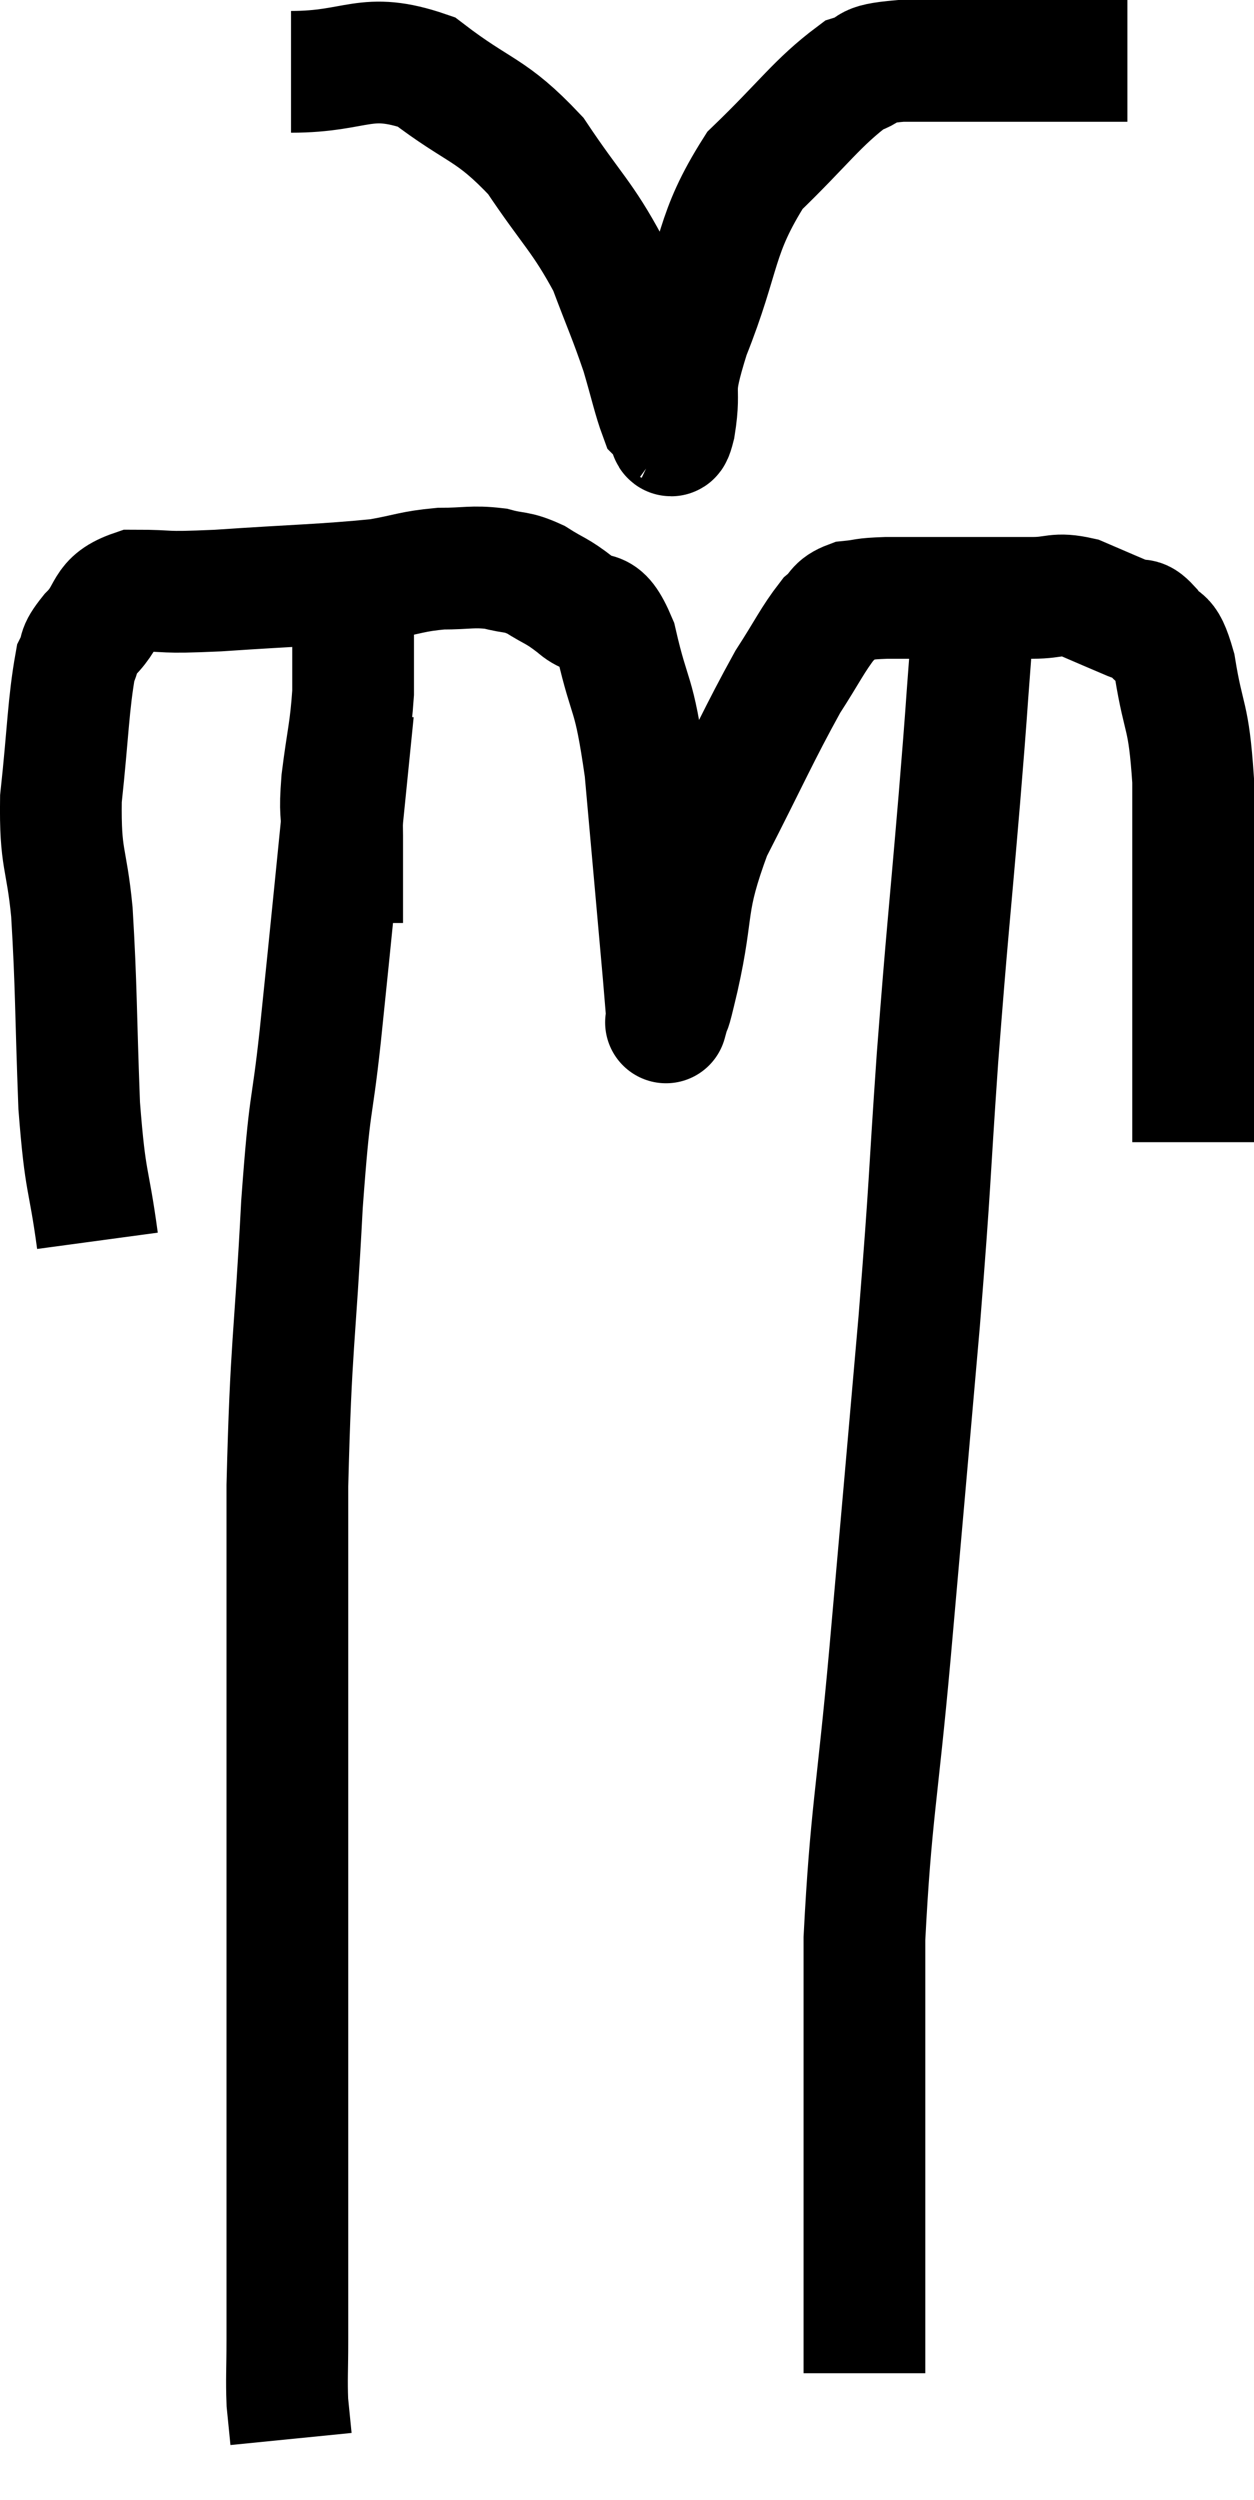 <svg xmlns="http://www.w3.org/2000/svg" viewBox="9.739 5.96 20.601 41.06" width="20.601" height="41.06"><path d="M 11.34 26.34 C 11.19 25.23, 11.145 25.47, 11.04 24.12 C 10.98 22.53, 10.995 22.2, 10.92 20.94 C 10.83 20.01, 10.725 20.1, 10.74 19.08 C 10.86 17.97, 10.86 17.535, 10.98 16.86 C 11.1 16.62, 10.98 16.68, 11.22 16.38 C 11.58 16.02, 11.415 15.84, 11.94 15.66 C 12.63 15.66, 12.315 15.705, 13.32 15.66 C 14.64 15.57, 15.045 15.57, 15.96 15.48 C 16.47 15.39, 16.5 15.345, 16.98 15.3 C 17.43 15.3, 17.49 15.255, 17.88 15.3 C 18.21 15.39, 18.21 15.33, 18.54 15.48 C 18.87 15.69, 18.87 15.645, 19.2 15.9 C 19.53 16.2, 19.575 15.825, 19.86 16.5 C 20.1 17.55, 20.145 17.235, 20.34 18.6 C 20.49 20.28, 20.55 20.94, 20.64 21.96 C 20.67 22.32, 20.685 22.5, 20.7 22.68 C 20.7 22.68, 20.655 22.845, 20.7 22.68 C 20.79 22.35, 20.7 22.785, 20.88 22.02 C 21.15 20.82, 20.97 20.835, 21.42 19.62 C 22.05 18.39, 22.2 18.03, 22.68 17.16 C 23.01 16.65, 23.085 16.47, 23.34 16.14 C 23.52 15.99, 23.46 15.93, 23.7 15.84 C 24 15.81, 23.88 15.795, 24.3 15.78 C 24.84 15.78, 24.78 15.78, 25.38 15.78 C 26.04 15.78, 26.175 15.78, 26.7 15.78 C 27.09 15.78, 27.075 15.69, 27.48 15.78 C 27.9 15.96, 28.035 16.02, 28.32 16.14 C 28.47 16.2, 28.44 16.065, 28.62 16.26 C 28.83 16.59, 28.86 16.29, 29.04 16.92 C 29.19 17.85, 29.265 17.655, 29.34 18.78 C 29.34 20.1, 29.34 20.22, 29.34 21.42 C 29.34 22.5, 29.34 22.755, 29.34 23.58 C 29.34 24.15, 29.34 24.435, 29.34 24.72 C 29.34 24.72, 29.34 24.72, 29.34 24.72 L 29.34 24.72" fill="none" stroke="black" stroke-width="2"></path><path d="M 14.52 7.14 C 15.63 7.14, 15.735 6.795, 16.74 7.14 C 17.64 7.83, 17.79 7.725, 18.54 8.52 C 19.14 9.42, 19.305 9.51, 19.74 10.32 C 20.01 11.04, 20.07 11.145, 20.28 11.76 C 20.43 12.27, 20.475 12.495, 20.58 12.78 C 20.64 12.84, 20.67 12.87, 20.7 12.9 C 20.7 12.9, 20.67 12.885, 20.7 12.9 C 20.76 12.93, 20.73 13.32, 20.82 12.96 C 20.94 12.21, 20.73 12.51, 21.06 11.46 C 21.6 10.11, 21.465 9.825, 22.14 8.76 C 22.95 7.98, 23.16 7.65, 23.76 7.2 C 24.15 7.08, 23.85 7.02, 24.54 6.96 C 25.53 6.96, 25.665 6.96, 26.52 6.96 C 27.24 6.96, 27.525 6.96, 27.96 6.96 L 28.26 6.96" fill="none" stroke="black" stroke-width="2"></path><path d="M 15.54 17.64 C 15.27 20.31, 15.21 20.955, 15 22.98 C 14.85 24.36, 14.835 23.895, 14.7 25.74 C 14.58 28.05, 14.52 27.975, 14.46 30.36 C 14.46 32.82, 14.46 33.045, 14.46 35.28 C 14.46 37.29, 14.46 37.86, 14.46 39.3 C 14.46 40.17, 14.46 40.02, 14.46 41.04 C 14.46 42.21, 14.46 42.54, 14.46 43.38 C 14.46 43.89, 14.46 43.89, 14.46 44.4 C 14.46 44.91, 14.445 45.015, 14.46 45.42 C 14.49 45.72, 14.505 45.87, 14.52 46.02 L 14.52 46.02" fill="none" stroke="black" stroke-width="2"></path><path d="M 15.36 21.12 C 15.36 20.4, 15.36 20.265, 15.36 19.68 C 15.36 19.23, 15.315 19.365, 15.36 18.78 C 15.45 18.06, 15.495 17.985, 15.54 17.34 C 15.54 16.77, 15.54 16.56, 15.54 16.2 C 15.54 16.05, 15.54 15.975, 15.54 15.9 L 15.54 15.9" fill="none" stroke="black" stroke-width="2"></path><path d="M 25.68 15.66 C 25.68 15.81, 25.68 15.69, 25.68 15.96 C 25.68 16.35, 25.725 15.96, 25.68 16.74 C 25.59 17.91, 25.635 17.43, 25.5 19.08 C 25.32 21.21, 25.305 21.195, 25.14 23.34 C 24.99 25.5, 25.035 25.215, 24.84 27.66 C 24.6 30.39, 24.585 30.585, 24.36 33.12 C 24.15 35.46, 24.045 35.76, 23.94 37.8 C 23.94 39.54, 23.94 39.735, 23.94 41.28 C 23.94 42.63, 23.94 43.065, 23.94 43.98 C 23.94 44.46, 23.94 44.7, 23.94 44.94 C 23.94 44.94, 23.94 44.94, 23.94 44.94 C 23.94 44.94, 23.94 44.94, 23.94 44.94 C 23.94 44.94, 23.94 44.94, 23.94 44.94 L 23.94 44.94" fill="none" stroke="black" stroke-width="2"></path></svg>